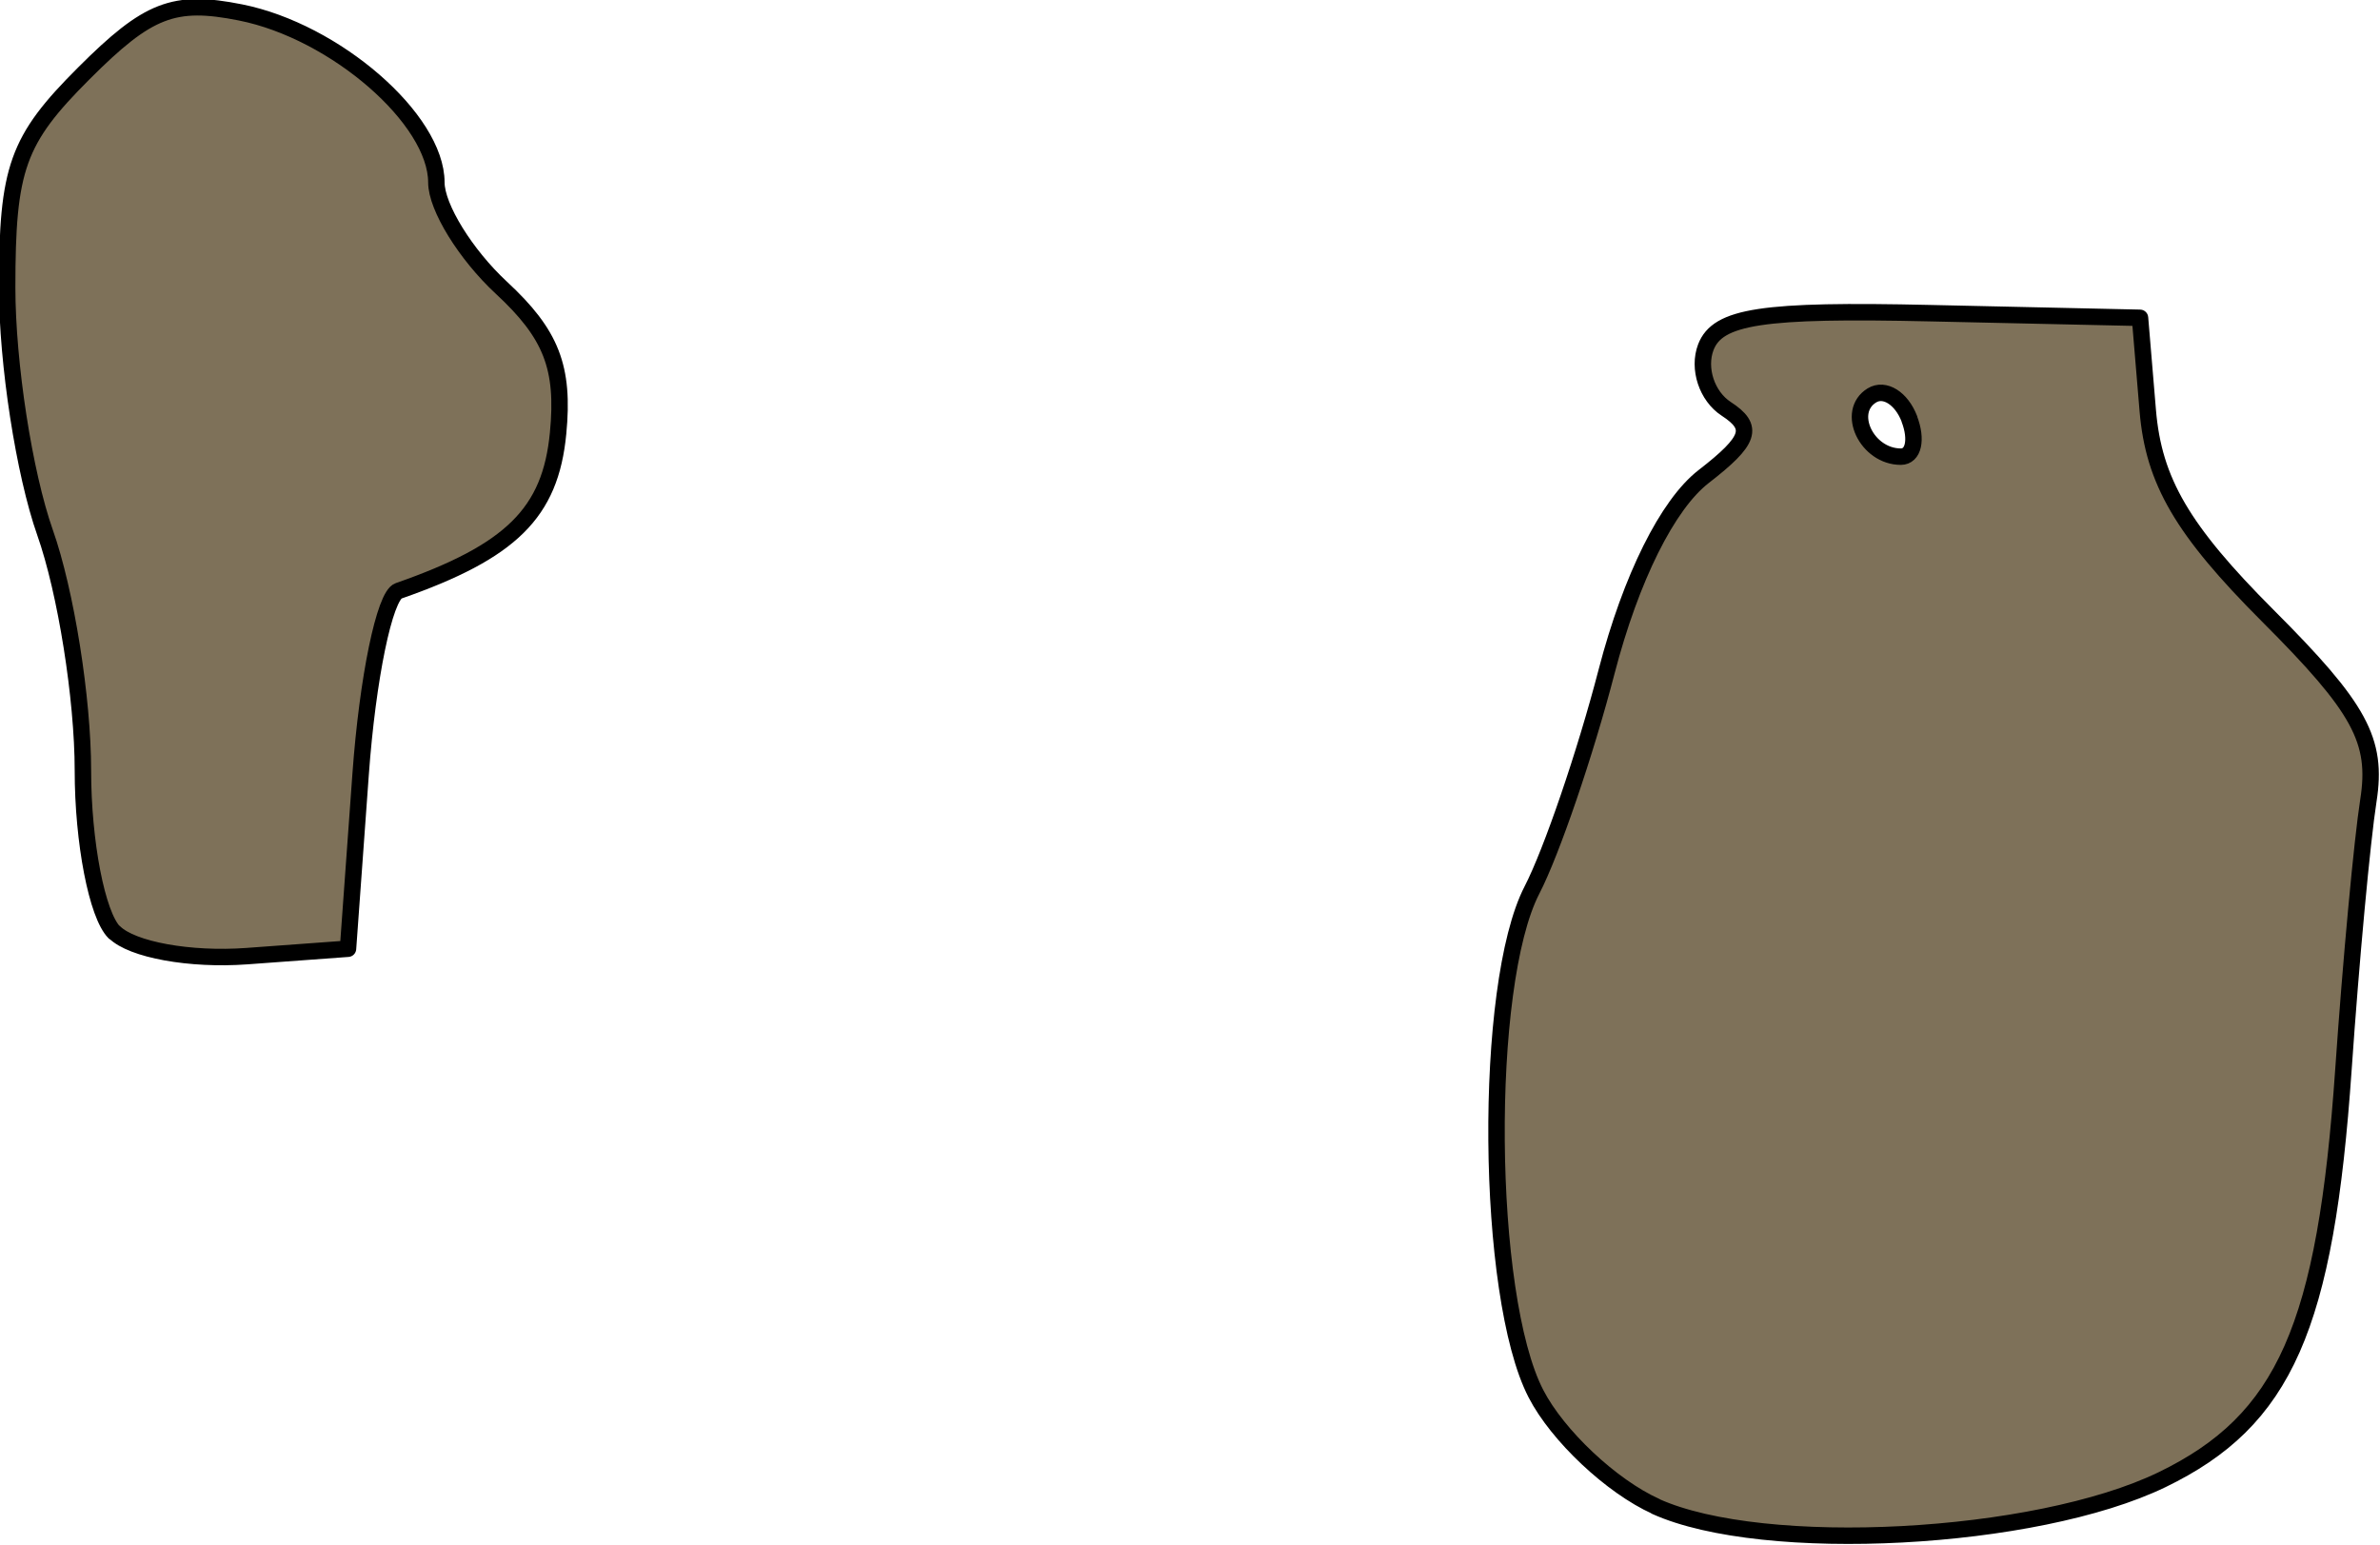 <?xml version="1.0" encoding="UTF-8" standalone="no"?>
<!-- Created with Inkscape (http://www.inkscape.org/) -->

<svg
   xmlns:dc="http://purl.org/dc/elements/1.1/"
   xmlns:cc="http://creativecommons.org/ns#"
   xmlns:rdf="http://www.w3.org/1999/02/22-rdf-syntax-ns#"
   xmlns:svg="http://www.w3.org/2000/svg"
   xmlns="http://www.w3.org/2000/svg"
   xmlns:sodipodi="http://sodipodi.sourceforge.net/DTD/sodipodi-0.dtd"
   xmlns:inkscape="http://www.inkscape.org/namespaces/inkscape"
   width="500.046"
   height="324.593"
   id="svg3210"
   version="1.1"
   inkscape:version="0.47pre4 r22446"
   sodipodi:docname="likoma.svg"
   onload="RunScript(evt)">
  <defs
     id="defs3212">
    <inkscape:perspective
       sodipodi:type="inkscape:persp3d"
       inkscape:vp_x="0 : 526.18109 : 1"
       inkscape:vp_y="0 : 1000 : 0"
       inkscape:vp_z="744.09448 : 526.18109 : 1"
       inkscape:persp3d-origin="372.04724 : 350.78739 : 1"
       id="perspective3218" />
    <inkscape:perspective
       id="perspective3203"
       inkscape:persp3d-origin="0.5 : 0.33333333 : 1"
       inkscape:vp_z="1 : 0.5 : 1"
       inkscape:vp_y="0 : 1000 : 0"
       inkscape:vp_x="0 : 0.5 : 1"
       sodipodi:type="inkscape:persp3d" />
  </defs>
  <sodipodi:namedview
     id="base"
     pagecolor="#ffffff"
     bordercolor="#666666"
     borderopacity="1.0"
     inkscape:pageopacity="0.0"
     inkscape:pageshadow="2"
     inkscape:zoom="0.98994949"
     inkscape:cx="321.56846"
     inkscape:cy="120.62771"
     inkscape:document-units="px"
     inkscape:current-layer="g3191"
     showgrid="false"
     inkscape:window-width="1063"
     inkscape:window-height="579"
     inkscape:window-x="23"
     inkscape:window-y="75"
     inkscape:window-maximized="0" />
  <script
     id="script2816"
     type="text/ecmascript">var g_element;
var SVGDoc;
var SVGRoot;
function RunScript(LoadEvent) {
	top.SVGsetDimension	= setDimension;
	top.SVGsetScale		= setScale;
	SVGDoc			= LoadEvent.target.ownerDocument;
	g_element		= SVGDoc.getElementById(&quot;layer1&quot;);
}

function setDimension(w,h) {
	SVGDoc.documentElement.setAttribute(&quot;width&quot;, w);
	SVGDoc.documentElement.setAttribute(&quot;height&quot;, h);
}

function setScale(sw, sh) {
	g_element.setAttribute(&quot;transform&quot;, &quot;scale(&quot; + sw + &quot; &quot; + sh +&quot;)&quot;);
}
</script>
  <g
     inkscape:label="Layer 1"
     inkscape:groupmode="layer"
     id="layer1"
     transform="translate(-14.29,-158.048)">
    <g
       id="g3191"
       transform="matrix(24.333,0,0,24.333,-12546.335,-10568.831)">
      <path
         id="path3187"
         d="m 517.184,448.888 c -0.149,-0.149 -0.271,-0.779 -0.271,-1.399 0,-0.62 -0.147,-1.545 -0.327,-2.054 -0.18,-0.51 -0.327,-1.461 -0.327,-2.115 0,-1.033 0.086,-1.275 0.663,-1.851 0.554,-0.554 0.776,-0.64 1.352,-0.525 0.818,0.163 1.691,0.922 1.691,1.468 0,0.214 0.253,0.623 0.561,0.909 0.432,0.4 0.545,0.69 0.49,1.257 -0.066,0.687 -0.404,1.021 -1.378,1.361 -0.12,0.042 -0.267,0.754 -0.327,1.583 l -0.109,1.507 -0.873,0.064 c -0.49,0.036 -0.992,-0.055 -1.144,-0.207 l 0,0 z"
         style="fill:#76684f;fill-opacity:0.941;stroke:#000000;stroke-width:0.142;stroke-linejoin:round;stroke-miterlimit:4;stroke-opacity:1;stroke-dasharray:none" />
      <path
         id="path3189"
         d="m 530.494,453.844 c -0.382,-0.172 -0.848,-0.61 -1.035,-0.973 -0.437,-0.845 -0.458,-3.528 -0.034,-4.349 0.169,-0.327 0.46,-1.177 0.645,-1.889 0.21,-0.806 0.526,-1.44 0.837,-1.681 0.404,-0.313 0.441,-0.425 0.195,-0.585 -0.167,-0.109 -0.246,-0.348 -0.176,-0.532 0.103,-0.268 0.487,-0.327 1.939,-0.294 l 1.81,0.04 0.067,0.801 c 0.051,0.609 0.299,1.033 1.035,1.77 0.798,0.798 0.951,1.079 0.87,1.597 -0.054,0.345 -0.151,1.388 -0.215,2.317 -0.154,2.234 -0.508,3.035 -1.567,3.548 -1.091,0.528 -3.439,0.652 -4.372,0.231 z m 2.19,-9.39 c -0.069,-0.179 -0.214,-0.27 -0.324,-0.203 -0.229,0.141 -0.045,0.529 0.25,0.529 0.109,0 0.142,-0.147 0.073,-0.326 z"
         style="fill:#76684f;fill-opacity:0.941;stroke:#000000;stroke-width:0.142;stroke-linejoin:round;stroke-miterlimit:4;stroke-opacity:1;stroke-dasharray:none" />
    </g>
  </g>
</svg>
